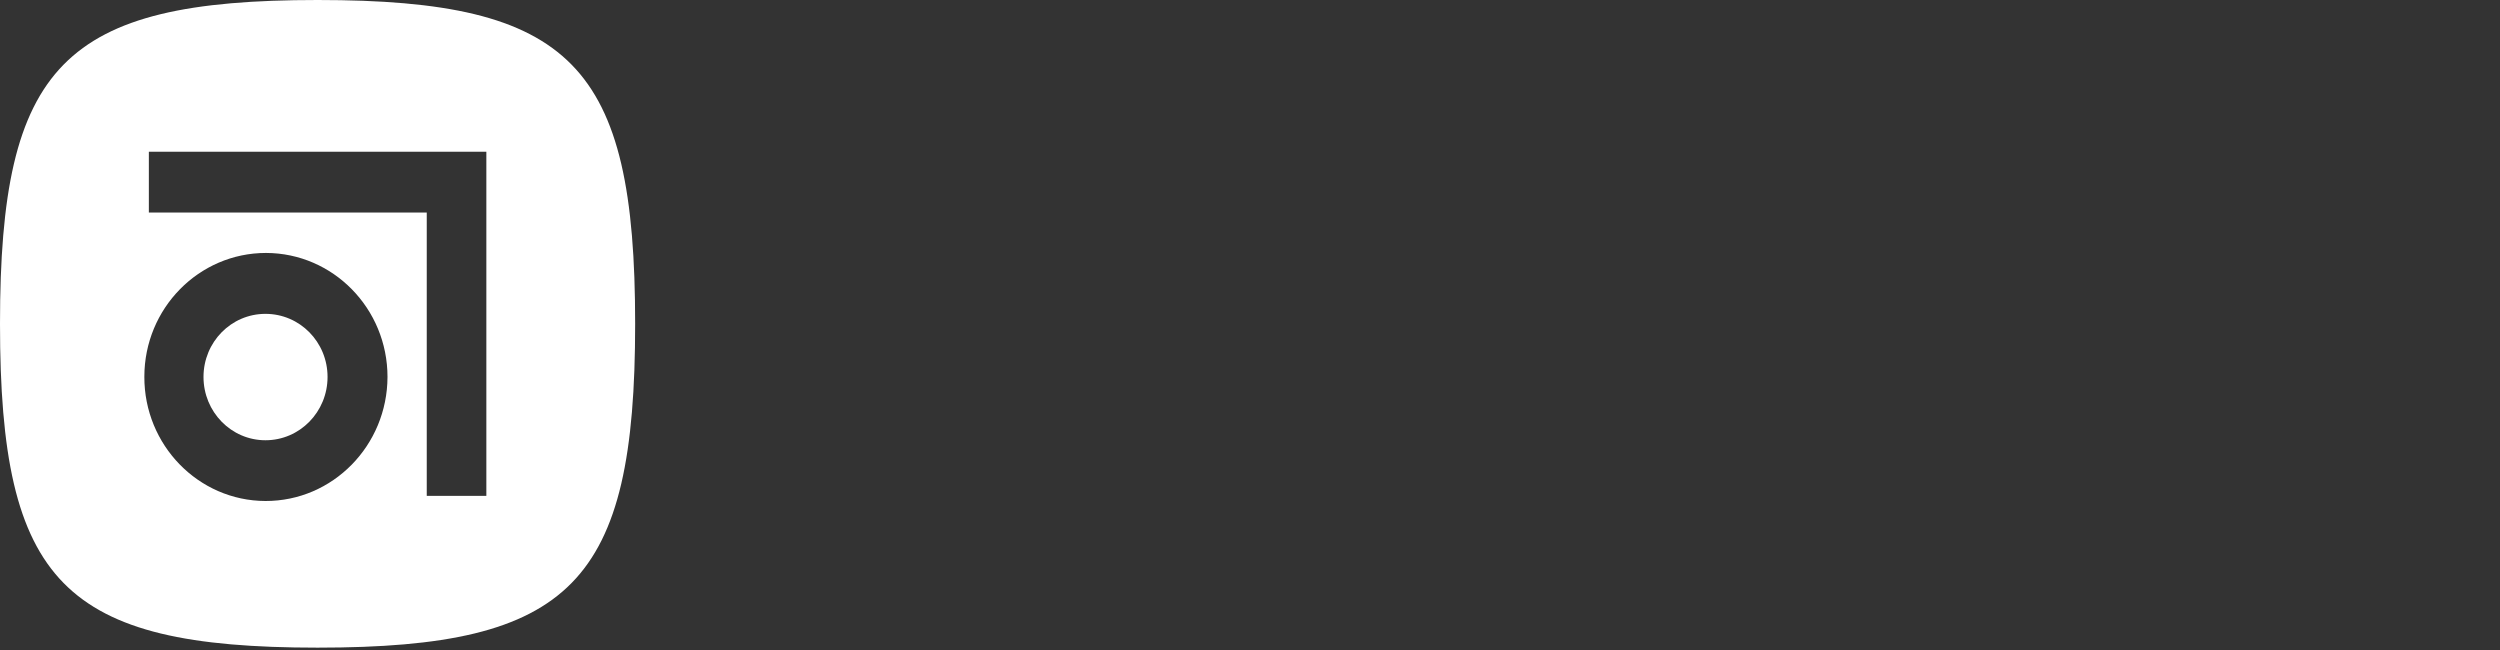 <?xml version="1.0" encoding="UTF-8"?>
<svg xmlns="http://www.w3.org/2000/svg" xmlns:xlink="http://www.w3.org/1999/xlink" width="50px" height="13px" viewBox="0 0 50 13" version="1.1">
<rect x="0" y="0" width="50" height="13" fill="#333333" stroke="none"/>
<g id="surface1">
<path style=" stroke:none;fill-rule:nonzero;fill:rgb(100%,100%,100%);fill-opacity:1;" d="M 6.352 0 C 1.27 0 0 1.293 0 6.477 C 0 11.66 1.27 12.953 6.352 12.953 C 11.434 12.953 12.703 11.66 12.703 6.477 C 12.703 1.293 11.434 0 6.352 0 Z M 5.309 10.02 C 3.969 10.016 2.883 8.902 2.887 7.535 C 2.887 6.168 3.977 5.059 5.32 5.059 C 6.664 5.062 7.75 6.172 7.75 7.539 C 7.746 8.91 6.656 10.023 5.309 10.02 Z M 9.727 9.918 L 8.535 9.918 L 8.535 4.25 L 2.977 4.25 L 2.977 3.035 L 9.727 3.035 Z M 9.727 9.918 "/>
<path style=" stroke:none;fill-rule:nonzero;fill:rgb(100%,100%,100%);fill-opacity:1;" d="M 6.551 7.539 C 6.551 8.238 5.996 8.805 5.309 8.805 C 4.625 8.805 4.07 8.238 4.07 7.539 C 4.07 6.84 4.625 6.277 5.309 6.277 C 5.996 6.277 6.551 6.84 6.551 7.539 Z M 6.551 7.539 "/>
</g>
</svg>
